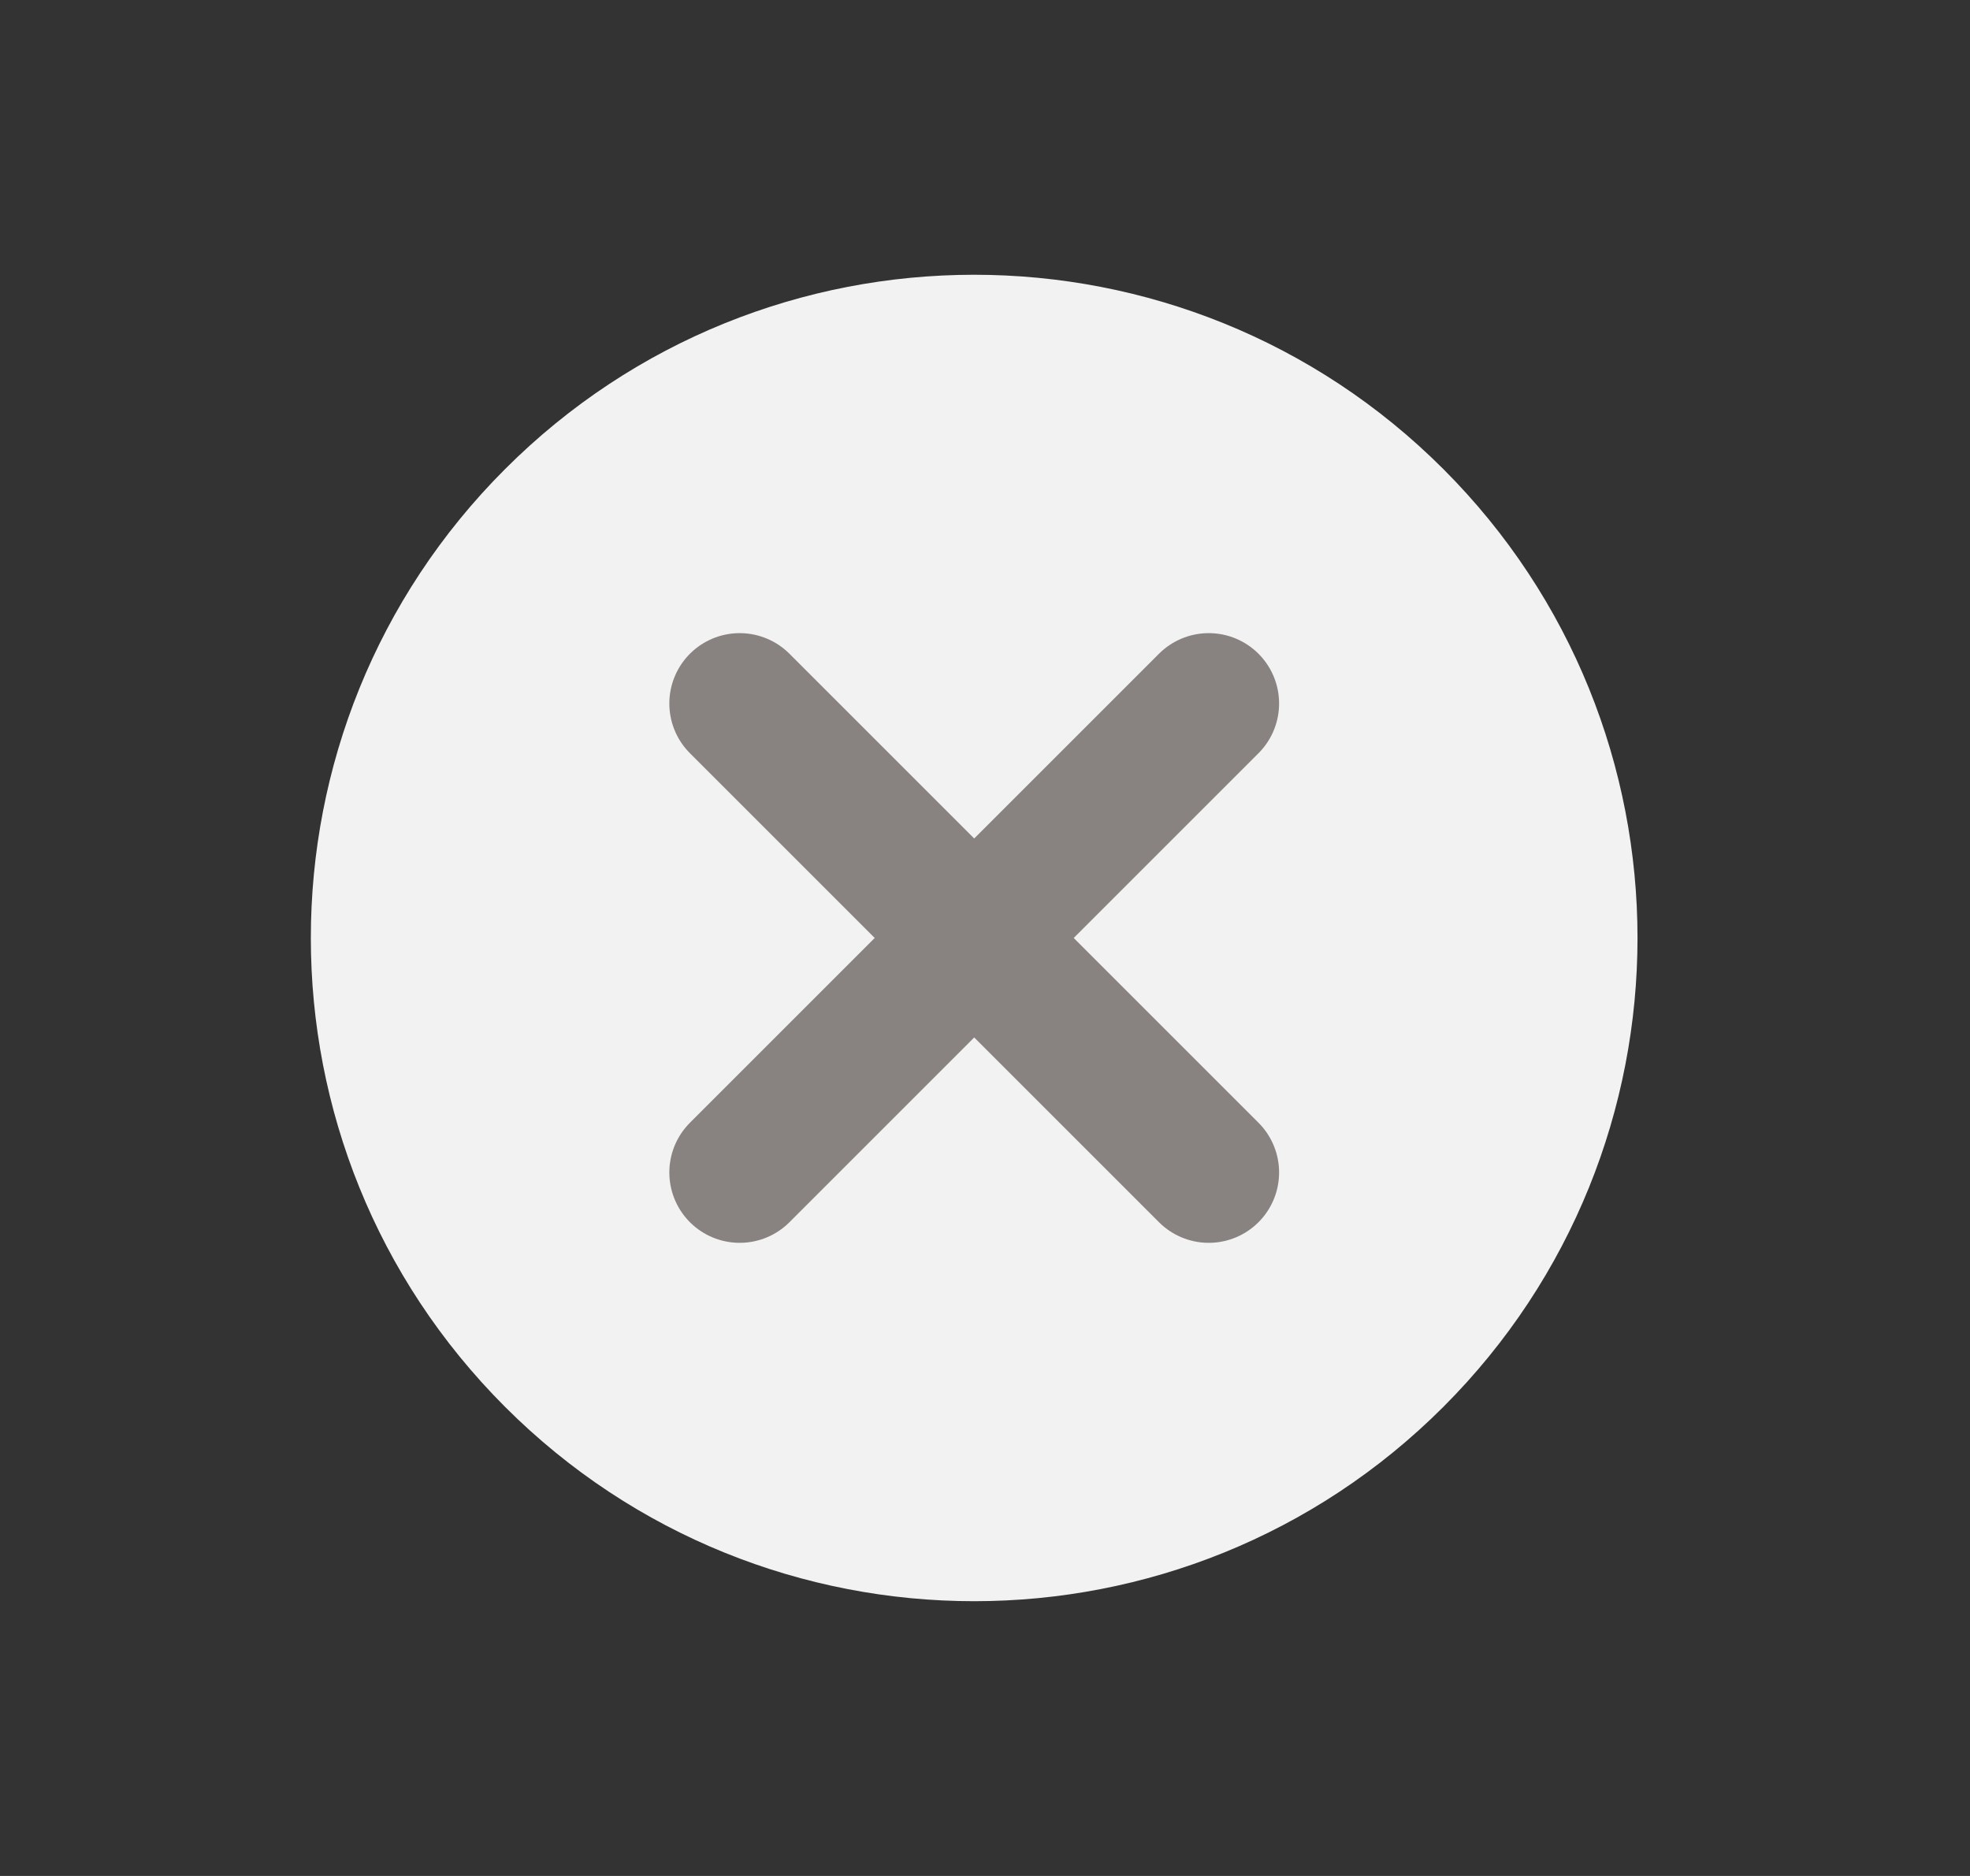 <svg width="21" height="20" viewBox="0 0 21 20" fill="none" xmlns="http://www.w3.org/2000/svg">
<rect x="0" y="0" width="21" height="20" fill="#333333" stroke="none"/>
<path fill-rule="evenodd" clip-rule="evenodd" d="M5.385 15C8.146 17.761 12.623 17.761 15.385 15C18.146 12.239 18.146 7.761 15.385 5C12.623 2.239 8.146 2.239 5.385 5C2.623 7.761 2.623 12.239 5.385 15Z" fill="#F2F2F2"/>
<path d="M12.885 12.5L7.885 7.5" stroke="#888281" stroke-width="1.5" stroke-linecap="round"/>
<path d="M7.885 12.5L12.885 7.5" stroke="#888281" stroke-width="1.5" stroke-linecap="round"/>
</svg>
